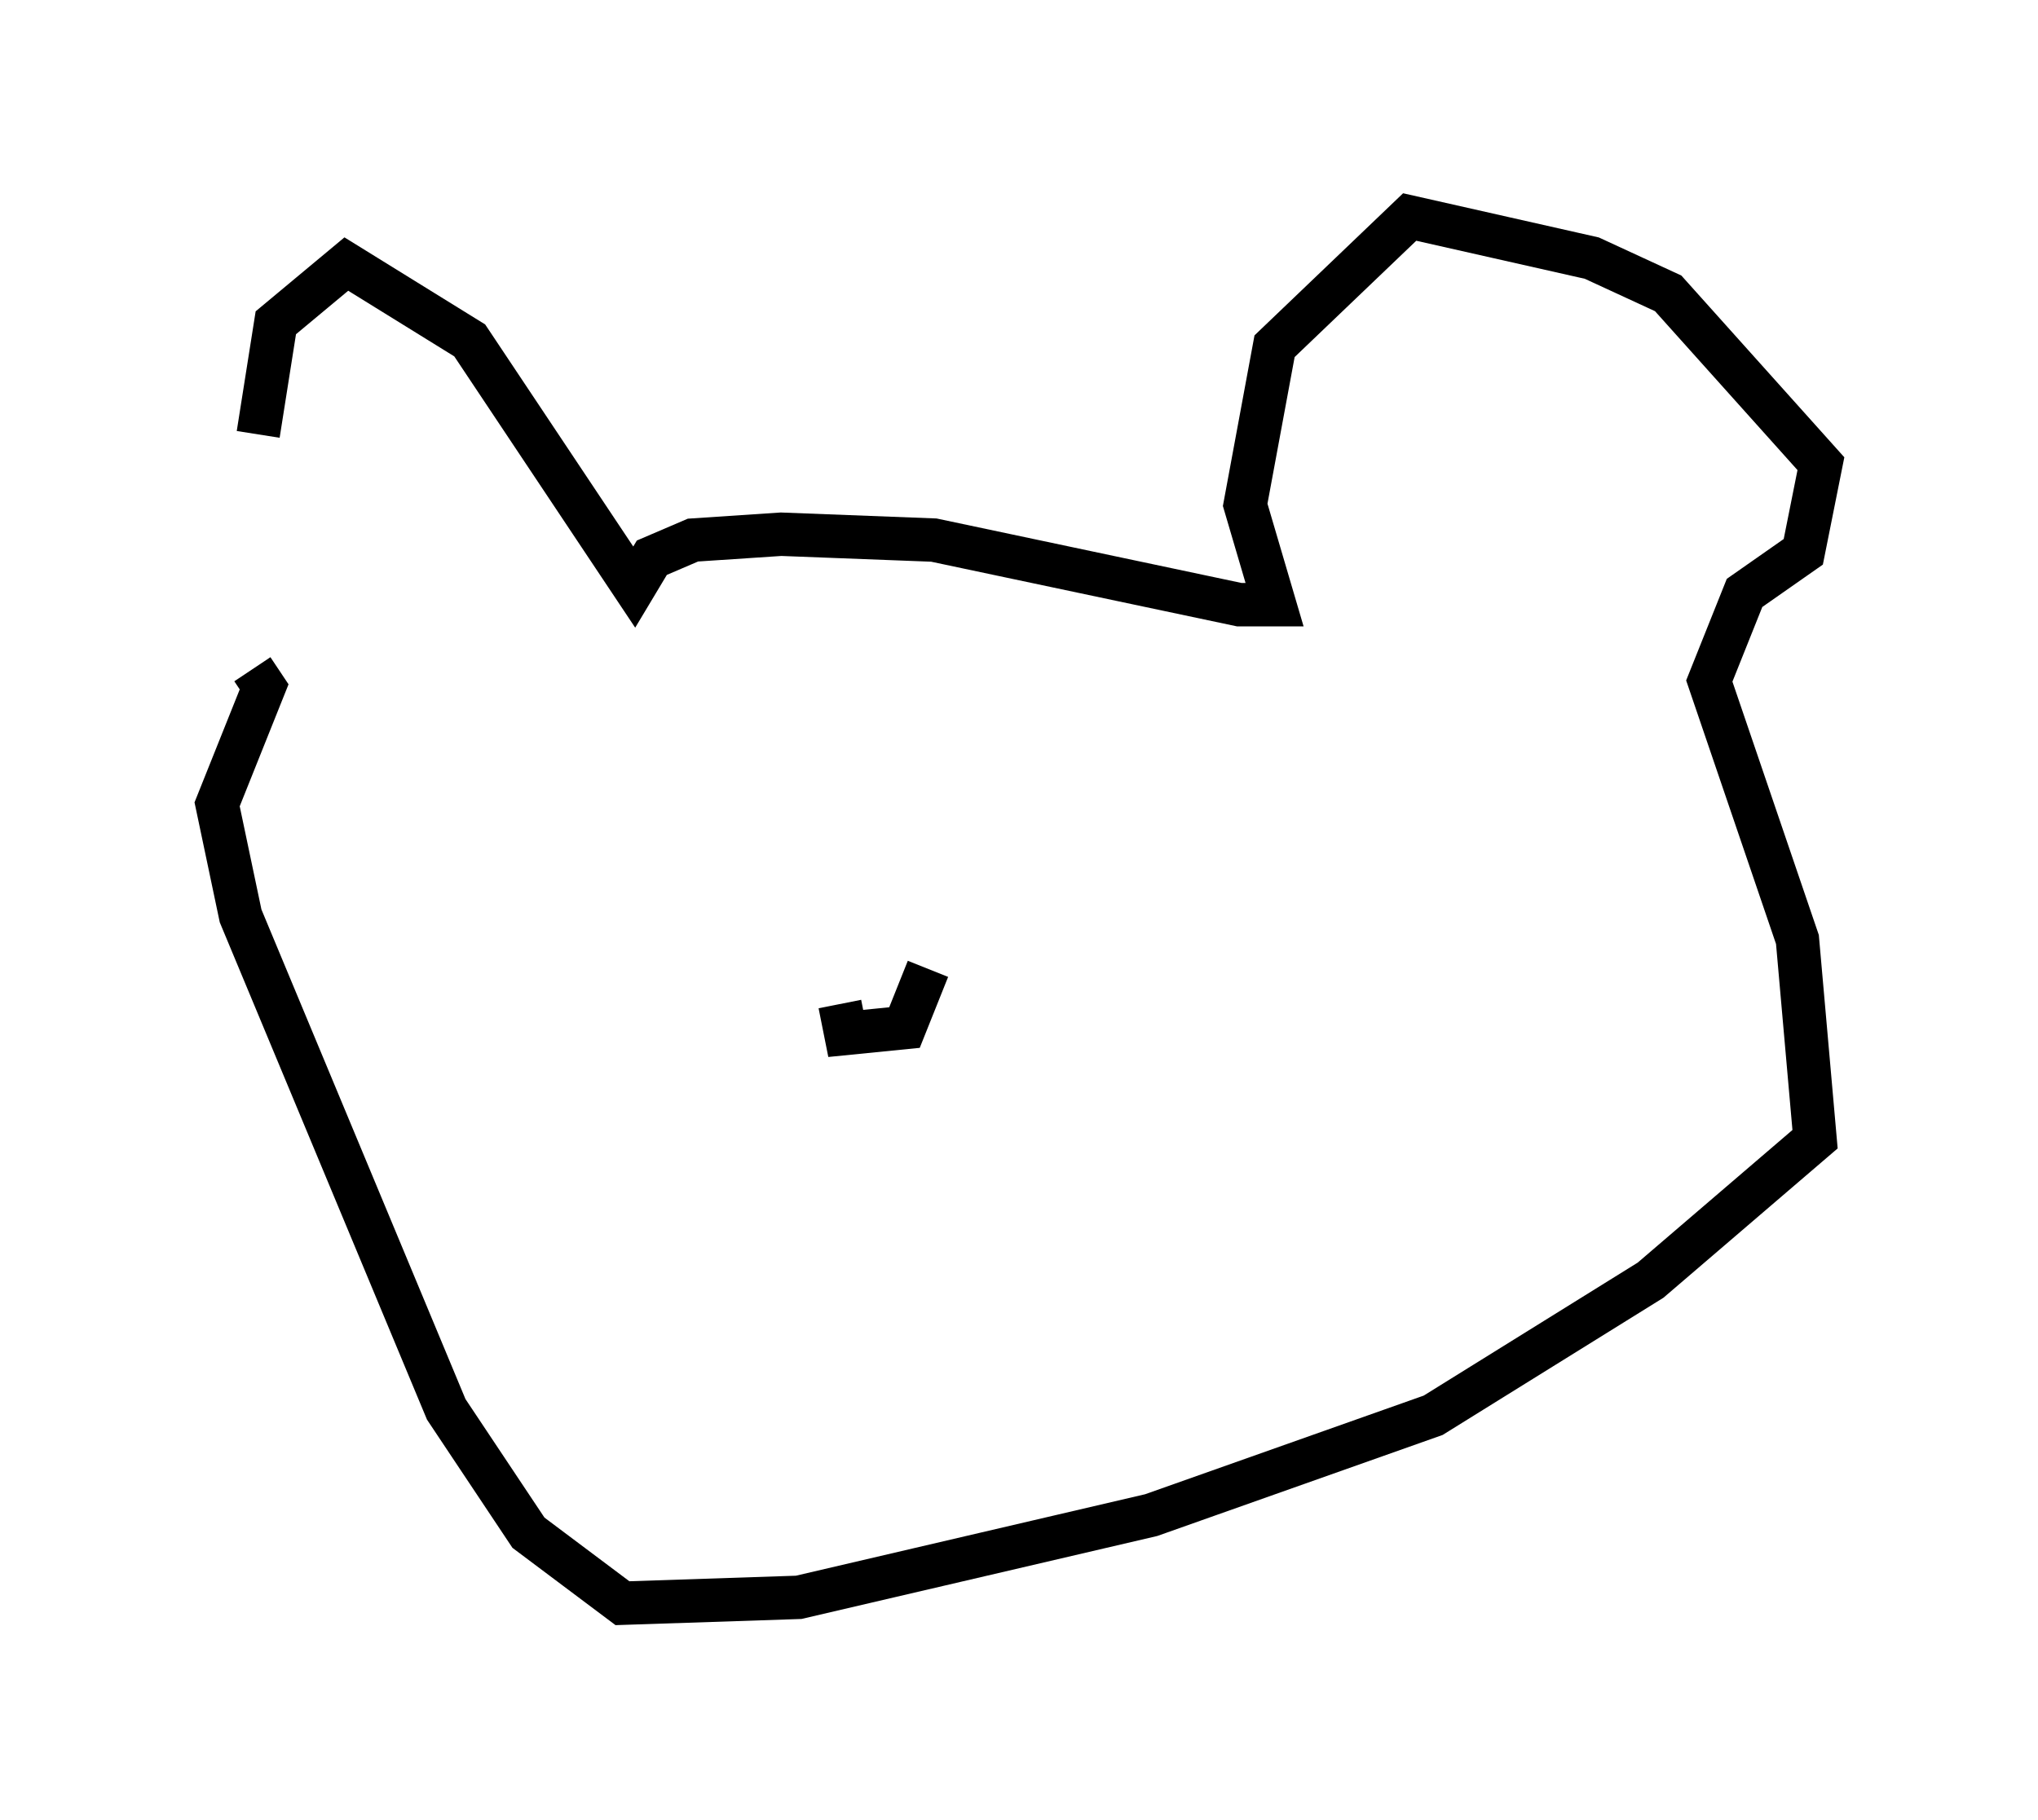 <?xml version="1.0" encoding="utf-8" ?>
<svg baseProfile="full" height="41.935" version="1.1" width="46.941" xmlns="http://www.w3.org/2000/svg" xmlns:ev="http://www.w3.org/2001/xml-events" xmlns:xlink="http://www.w3.org/1999/xlink"><defs /><rect fill="white" height="41.935" width="46.941" x="0" y="0" /><path d="M7.3, 14.472 m-1.353, -4.465 l0.406, -2.571 1.624, -1.353 l2.842, 1.759 3.789, 5.683 l0.406, -0.677 0.947, -0.406 l2.03, -0.135 3.518, 0.135 l7.036, 1.488 0.812, 0.0 l-0.677, -2.3 0.677, -3.654 l3.112, -2.977 4.195, 0.947 l1.759, 0.812 3.518, 3.924 l-0.406, 2.03 -1.353, 0.947 l-0.812, 2.03 2.03, 5.954 l0.406, 4.601 -3.789, 3.248 l-5.007, 3.112 -6.495, 2.3 l-8.119, 1.894 -4.059, 0.135 l-2.165, -1.624 -1.894, -2.842 l-4.736, -11.367 -0.541, -2.571 l1.083, -2.706 -0.271, -0.406 m13.126, 4.736 l0.0, 0.0 m0.406, 2.977 l0.135, 0.677 1.353, -0.135 l0.541, -1.353 " fill="none" stroke="black" stroke-width="1" /></svg>